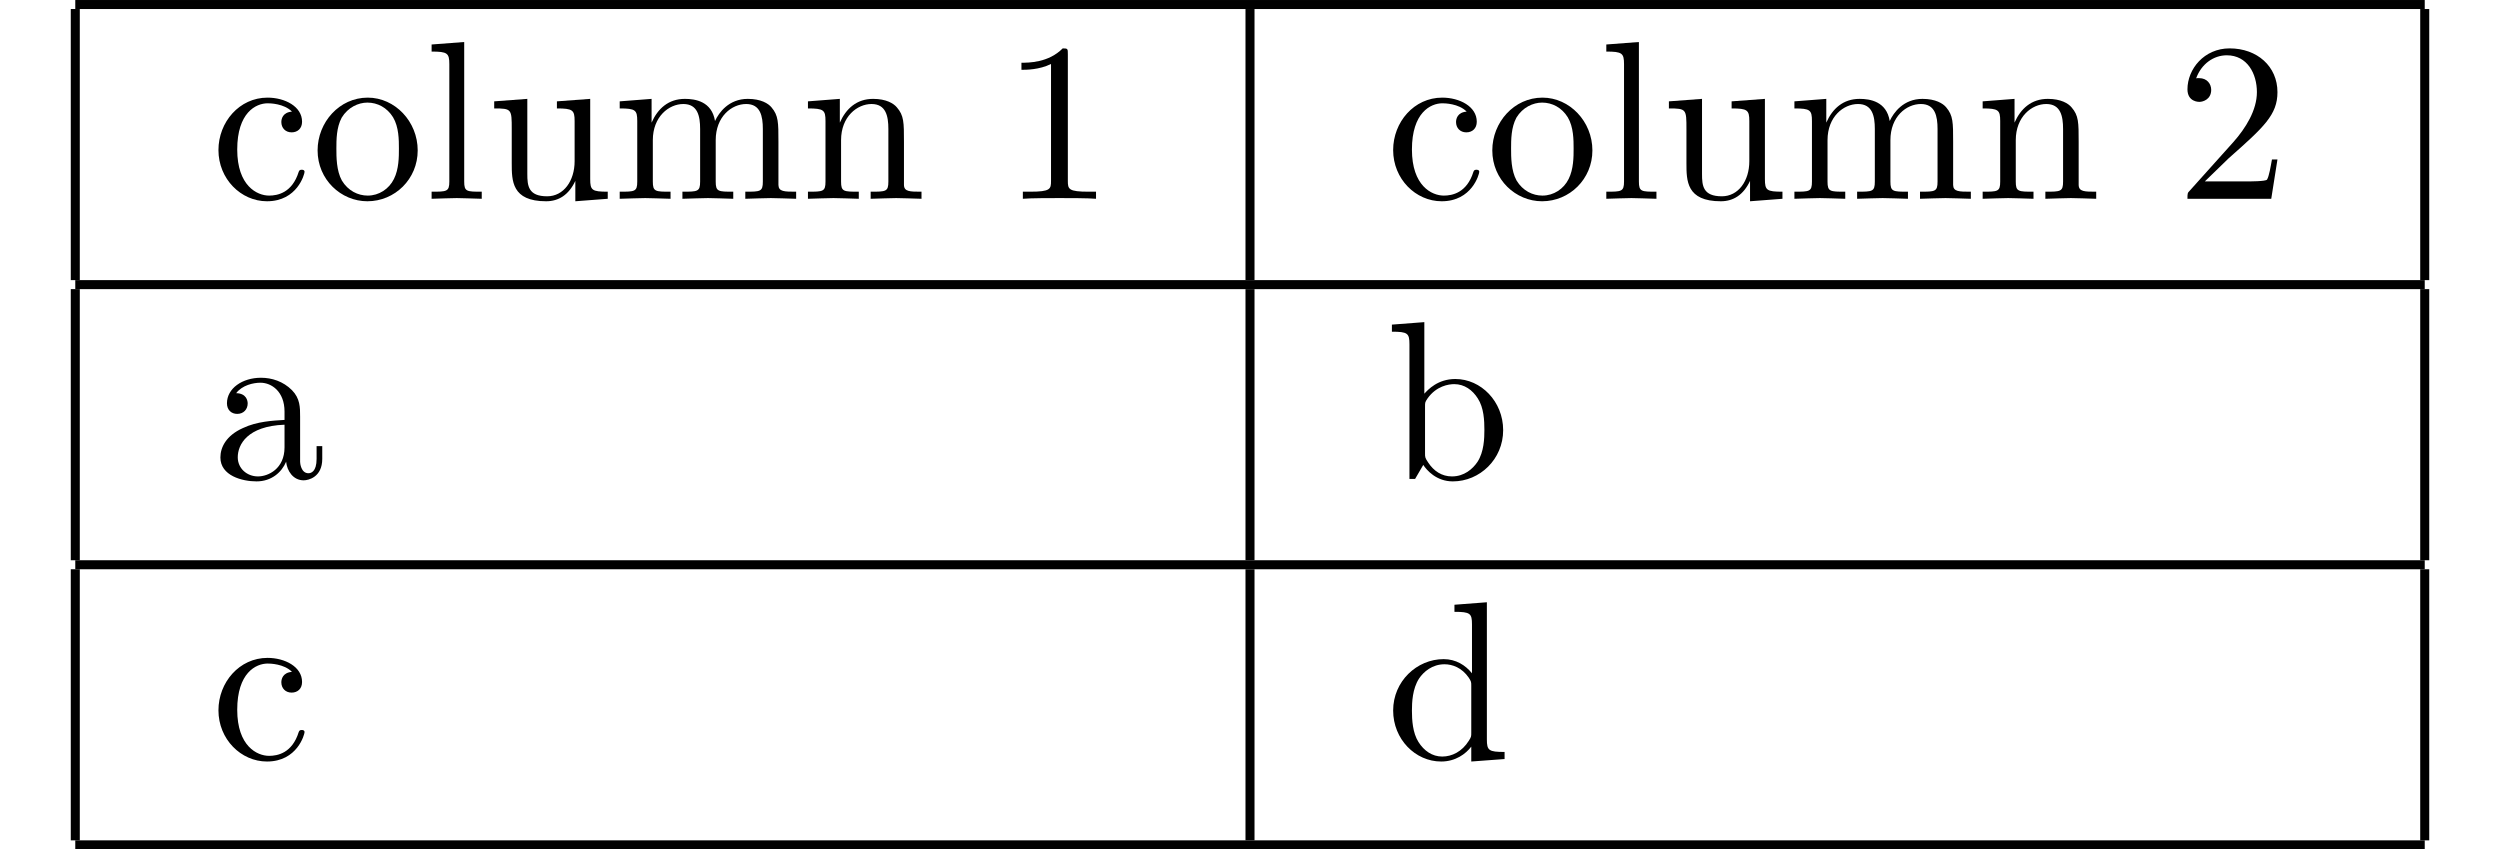 <?xml version="1.0" encoding="UTF-8"?>
<svg xmlns="http://www.w3.org/2000/svg" xmlns:xlink="http://www.w3.org/1999/xlink" width="220.507pt" height="74.919pt" viewBox="0 0 220.507 74.919" version="1.1">
<defs>
<g>
<symbol overflow="visible" id="glyph0-0">
<path style="stroke:none;" d=""/>
</symbol>
<symbol overflow="visible" id="glyph0-1">
<path style="stroke:none;" d="M 2.328 -4.344 C 2.328 -7.594 3.969 -8.422 5.016 -8.422 C 5.203 -8.422 6.453 -8.406 7.156 -7.688 C 6.328 -7.625 6.219 -7.031 6.219 -6.766 C 6.219 -6.25 6.578 -5.859 7.125 -5.859 C 7.656 -5.859 8.047 -6.203 8.047 -6.797 C 8.047 -8.141 6.531 -8.922 5 -8.922 C 2.516 -8.922 0.672 -6.766 0.672 -4.297 C 0.672 -1.75 2.656 0.219 4.953 0.219 C 7.625 0.219 8.266 -2.172 8.266 -2.375 C 8.266 -2.562 8.062 -2.562 8.016 -2.562 C 7.828 -2.562 7.797 -2.484 7.75 -2.375 C 7.172 -0.516 5.875 -0.281 5.141 -0.281 C 4.078 -0.281 2.328 -1.141 2.328 -4.344 Z M 2.328 -4.344 "/>
</symbol>
<symbol overflow="visible" id="glyph0-2">
<path style="stroke:none;" d="M 9.391 -4.266 C 9.391 -6.812 7.391 -8.922 4.984 -8.922 C 2.484 -8.922 0.562 -6.75 0.562 -4.266 C 0.562 -1.688 2.625 0.219 4.953 0.219 C 7.375 0.219 9.391 -1.734 9.391 -4.266 Z M 4.984 -0.281 C 4.125 -0.281 3.25 -0.703 2.703 -1.609 C 2.219 -2.484 2.219 -3.703 2.219 -4.422 C 2.219 -5.203 2.219 -6.281 2.688 -7.156 C 3.234 -8.062 4.156 -8.484 4.953 -8.484 C 5.844 -8.484 6.688 -8.047 7.219 -7.188 C 7.734 -6.328 7.734 -5.172 7.734 -4.422 C 7.734 -3.703 7.734 -2.625 7.297 -1.75 C 6.859 -0.859 5.969 -0.281 4.984 -0.281 Z M 4.984 -0.281 "/>
</symbol>
<symbol overflow="visible" id="glyph0-3">
<path style="stroke:none;" d="M 3.531 -13.828 L 0.656 -13.609 L 0.656 -12.984 C 2.047 -12.984 2.219 -12.844 2.219 -11.875 L 2.219 -1.516 C 2.219 -0.625 1.984 -0.625 0.656 -0.625 L 0.656 0 C 1.312 -0.016 2.375 -0.062 2.875 -0.062 C 3.359 -0.062 4.344 -0.016 5.078 0 L 5.078 -0.625 C 3.75 -0.625 3.531 -0.625 3.531 -1.516 Z M 3.531 -13.828 "/>
</symbol>
<symbol overflow="visible" id="glyph0-4">
<path style="stroke:none;" d="M 7.797 -1.578 L 7.797 0.219 L 10.656 0 L 10.656 -0.625 C 9.266 -0.625 9.109 -0.75 9.109 -1.734 L 9.109 -8.812 L 6.172 -8.594 L 6.172 -7.969 C 7.562 -7.969 7.734 -7.828 7.734 -6.859 L 7.734 -3.312 C 7.734 -1.578 6.766 -0.219 5.312 -0.219 C 3.641 -0.219 3.562 -1.156 3.562 -2.188 L 3.562 -8.812 L 0.641 -8.594 L 0.641 -7.969 C 2.188 -7.969 2.188 -7.906 2.188 -6.141 L 2.188 -3.141 C 2.188 -1.594 2.188 0.219 5.219 0.219 C 6.328 0.219 7.219 -0.344 7.797 -1.578 Z M 7.797 -1.578 "/>
</symbol>
<symbol overflow="visible" id="glyph0-5">
<path style="stroke:none;" d="M 2.188 -6.859 L 2.188 -1.516 C 2.188 -0.625 1.969 -0.625 0.641 -0.625 L 0.641 0 C 1.328 -0.016 2.344 -0.062 2.891 -0.062 C 3.406 -0.062 4.438 -0.016 5.125 0 L 5.125 -0.625 C 3.781 -0.625 3.562 -0.625 3.562 -1.516 L 3.562 -5.172 C 3.562 -7.25 4.984 -8.359 6.25 -8.359 C 7.516 -8.359 7.734 -7.297 7.734 -6.156 L 7.734 -1.516 C 7.734 -0.625 7.516 -0.625 6.172 -0.625 L 6.172 0 C 6.875 -0.016 7.891 -0.062 8.422 -0.062 C 8.938 -0.062 9.984 -0.016 10.656 0 L 10.656 -0.625 C 9.328 -0.625 9.109 -0.625 9.109 -1.516 L 9.109 -5.172 C 9.109 -7.25 10.516 -8.359 11.797 -8.359 C 13.047 -8.359 13.266 -7.297 13.266 -6.156 L 13.266 -1.516 C 13.266 -0.625 13.047 -0.625 11.719 -0.625 L 11.719 0 C 12.406 -0.016 13.422 -0.062 13.969 -0.062 C 14.484 -0.062 15.516 -0.016 16.203 0 L 16.203 -0.625 C 15.156 -0.625 14.656 -0.625 14.641 -1.219 L 14.641 -5.016 C 14.641 -6.734 14.641 -7.344 14.031 -8.062 C 13.75 -8.406 13.094 -8.812 11.938 -8.812 C 10.266 -8.812 9.391 -7.609 9.047 -6.859 C 8.766 -8.594 7.297 -8.812 6.391 -8.812 C 4.938 -8.812 4 -7.953 3.453 -6.719 L 3.453 -8.812 L 0.641 -8.594 L 0.641 -7.969 C 2.031 -7.969 2.188 -7.828 2.188 -6.859 Z M 2.188 -6.859 "/>
</symbol>
<symbol overflow="visible" id="glyph0-6">
<path style="stroke:none;" d="M 2.188 -6.859 L 2.188 -1.516 C 2.188 -0.625 1.969 -0.625 0.641 -0.625 L 0.641 0 C 1.328 -0.016 2.344 -0.062 2.891 -0.062 C 3.406 -0.062 4.438 -0.016 5.125 0 L 5.125 -0.625 C 3.781 -0.625 3.562 -0.625 3.562 -1.516 L 3.562 -5.172 C 3.562 -7.25 4.984 -8.359 6.25 -8.359 C 7.516 -8.359 7.734 -7.297 7.734 -6.156 L 7.734 -1.516 C 7.734 -0.625 7.516 -0.625 6.172 -0.625 L 6.172 0 C 6.875 -0.016 7.891 -0.062 8.422 -0.062 C 8.938 -0.062 9.984 -0.016 10.656 0 L 10.656 -0.625 C 9.625 -0.625 9.125 -0.625 9.109 -1.219 L 9.109 -5.016 C 9.109 -6.734 9.109 -7.344 8.484 -8.062 C 8.203 -8.406 7.547 -8.812 6.391 -8.812 C 4.938 -8.812 4 -7.953 3.453 -6.719 L 3.453 -8.812 L 0.641 -8.594 L 0.641 -7.969 C 2.031 -7.969 2.188 -7.828 2.188 -6.859 Z M 2.188 -6.859 "/>
</symbol>
<symbol overflow="visible" id="glyph0-7">
<path style="stroke:none;" d="M 5.859 -12.75 C 5.859 -13.234 5.859 -13.266 5.406 -13.266 C 4.156 -12 2.406 -12 1.766 -12 L 1.766 -11.375 C 2.172 -11.375 3.344 -11.375 4.375 -11.891 L 4.375 -1.578 C 4.375 -0.859 4.328 -0.625 2.531 -0.625 L 1.891 -0.625 L 1.891 0 C 2.594 -0.062 4.328 -0.062 5.125 -0.062 C 5.922 -0.062 7.656 -0.062 8.344 0 L 8.344 -0.625 L 7.703 -0.625 C 5.922 -0.625 5.859 -0.844 5.859 -1.578 Z M 5.859 -12.75 "/>
</symbol>
<symbol overflow="visible" id="glyph0-8">
<path style="stroke:none;" d="M 2.531 -1.531 L 4.641 -3.578 C 7.75 -6.328 8.938 -7.406 8.938 -9.406 C 8.938 -11.672 7.156 -13.266 4.719 -13.266 C 2.469 -13.266 1 -11.438 1 -9.656 C 1 -8.547 1.984 -8.547 2.047 -8.547 C 2.391 -8.547 3.094 -8.781 3.094 -9.609 C 3.094 -10.125 2.734 -10.641 2.031 -10.641 C 1.875 -10.641 1.828 -10.641 1.766 -10.625 C 2.234 -11.906 3.312 -12.656 4.469 -12.656 C 6.281 -12.656 7.125 -11.031 7.125 -9.406 C 7.125 -7.812 6.141 -6.234 5.047 -5 L 1.219 -0.734 C 1 -0.516 1 -0.484 1 0 L 8.391 0 L 8.938 -3.469 L 8.453 -3.469 C 8.344 -2.875 8.203 -1.984 8.016 -1.688 C 7.875 -1.531 6.547 -1.531 6.109 -1.531 Z M 2.531 -1.531 "/>
</symbol>
<symbol overflow="visible" id="glyph0-9">
<path style="stroke:none;" d="M 6.641 -1.516 C 6.719 -0.719 7.25 0.125 8.188 0.125 C 8.609 0.125 9.828 -0.156 9.828 -1.766 L 9.828 -2.891 L 9.328 -2.891 L 9.328 -1.766 C 9.328 -0.625 8.828 -0.5 8.609 -0.5 C 7.953 -0.5 7.875 -1.391 7.875 -1.5 L 7.875 -5.484 C 7.875 -6.312 7.875 -7.094 7.156 -7.828 C 6.375 -8.609 5.375 -8.922 4.422 -8.922 C 2.781 -8.922 1.422 -7.984 1.422 -6.672 C 1.422 -6.078 1.812 -5.734 2.328 -5.734 C 2.891 -5.734 3.25 -6.141 3.25 -6.656 C 3.25 -6.891 3.141 -7.547 2.234 -7.562 C 2.766 -8.266 3.75 -8.484 4.375 -8.484 C 5.359 -8.484 6.5 -7.703 6.5 -5.938 L 6.5 -5.203 C 5.484 -5.141 4.078 -5.078 2.828 -4.484 C 1.328 -3.812 0.844 -2.766 0.844 -1.891 C 0.844 -0.281 2.766 0.219 4.031 0.219 C 5.344 0.219 6.25 -0.578 6.641 -1.516 Z M 6.5 -4.781 L 6.5 -2.781 C 6.5 -0.891 5.062 -0.219 4.156 -0.219 C 3.188 -0.219 2.375 -0.922 2.375 -1.906 C 2.375 -3.016 3.203 -4.656 6.5 -4.781 Z M 6.5 -4.781 "/>
</symbol>
<symbol overflow="visible" id="glyph0-10">
<path style="stroke:none;" d="M 3.422 -7.516 L 3.422 -13.828 L 0.562 -13.609 L 0.562 -12.984 C 1.953 -12.984 2.109 -12.844 2.109 -11.875 L 2.109 0 L 2.609 0 C 2.625 -0.016 2.781 -0.297 3.328 -1.234 C 3.625 -0.781 4.469 0.219 5.938 0.219 C 8.312 0.219 10.375 -1.734 10.375 -4.297 C 10.375 -6.828 8.422 -8.812 6.156 -8.812 C 4.609 -8.812 3.75 -7.875 3.422 -7.516 Z M 3.484 -2.266 L 3.484 -6.375 C 3.484 -6.75 3.484 -6.766 3.703 -7.094 C 4.484 -8.203 5.578 -8.359 6.062 -8.359 C 6.953 -8.359 7.672 -7.844 8.141 -7.094 C 8.672 -6.281 8.719 -5.141 8.719 -4.328 C 8.719 -3.578 8.688 -2.391 8.109 -1.5 C 7.688 -0.875 6.938 -0.219 5.859 -0.219 C 4.953 -0.219 4.25 -0.703 3.766 -1.438 C 3.484 -1.859 3.484 -1.906 3.484 -2.266 Z M 3.484 -2.266 "/>
</symbol>
<symbol overflow="visible" id="glyph0-11">
<path style="stroke:none;" d="M 7.562 -1.094 L 7.562 0.219 L 10.5 0 L 10.5 -0.625 C 9.109 -0.625 8.938 -0.75 8.938 -1.734 L 8.938 -13.828 L 6.078 -13.609 L 6.078 -12.984 C 7.469 -12.984 7.625 -12.844 7.625 -11.875 L 7.625 -7.562 C 7.047 -8.281 6.203 -8.812 5.125 -8.812 C 2.766 -8.812 0.672 -6.859 0.672 -4.281 C 0.672 -1.75 2.625 0.219 4.906 0.219 C 6.172 0.219 7.078 -0.453 7.562 -1.094 Z M 7.562 -6.438 L 7.562 -2.344 C 7.562 -1.984 7.562 -1.953 7.344 -1.609 C 6.75 -0.656 5.859 -0.219 5 -0.219 C 4.109 -0.219 3.391 -0.734 2.906 -1.5 C 2.391 -2.312 2.328 -3.453 2.328 -4.266 C 2.328 -5 2.375 -6.203 2.953 -7.094 C 3.359 -7.703 4.125 -8.359 5.203 -8.359 C 5.891 -8.359 6.734 -8.062 7.344 -7.172 C 7.562 -6.828 7.562 -6.797 7.562 -6.438 Z M 7.562 -6.438 "/>
</symbol>
</g>
<clipPath id="clip1">
  <path d="M 6 49 L 8 49 L 8 74.918 L 6 74.918 Z M 6 49 "/>
</clipPath>
<clipPath id="clip2">
  <path d="M 109 49 L 111 49 L 111 74.918 L 109 74.918 Z M 109 49 "/>
</clipPath>
<clipPath id="clip3">
  <path d="M 213 49 L 215 49 L 215 74.918 L 213 74.918 Z M 213 49 "/>
</clipPath>
<clipPath id="clip4">
  <path d="M 6 74 L 215 74 L 215 74.918 L 6 74.918 Z M 6 74 "/>
</clipPath>
</defs>
<g id="surface1">
<path style="fill:none;stroke-width:0.398;stroke-linecap:butt;stroke-linejoin:miter;stroke:rgb(0%,0%,0%);stroke-opacity:1;stroke-miterlimit:10;" d="M -0.001 0 L 103.613 0 " transform="matrix(2,0,0,-2,6.642,0.399)"/>
<path style="fill:none;stroke-width:0.398;stroke-linecap:butt;stroke-linejoin:miter;stroke:rgb(0%,0%,0%);stroke-opacity:1;stroke-miterlimit:10;" d="M -0.001 -0 L -0.001 11.955 " transform="matrix(2,0,0,-2,6.642,24.707)"/>
<g style="fill:rgb(0%,0%,0%);fill-opacity:1;">
  <use xlink:href="#glyph0-1" x="18.596" y="17.533"/>
  <use xlink:href="#glyph0-2" x="27.451" y="17.533"/>
  <use xlink:href="#glyph0-3" x="37.413" y="17.533"/>
  <use xlink:href="#glyph0-4" x="42.949" y="17.533"/>
  <use xlink:href="#glyph0-5" x="54.019" y="17.533"/>
  <use xlink:href="#glyph0-6" x="70.623" y="17.533"/>
</g>
<g style="fill:rgb(0%,0%,0%);fill-opacity:1;">
  <use xlink:href="#glyph0-7" x="88.328" y="17.533"/>
</g>
<path style="fill:none;stroke-width:0.398;stroke-linecap:butt;stroke-linejoin:miter;stroke:rgb(0%,0%,0%);stroke-opacity:1;stroke-miterlimit:10;" d="M -0 -0 L -0 11.955 " transform="matrix(2,0,0,-2,110.254,24.707)"/>
<g style="fill:rgb(0%,0%,0%);fill-opacity:1;">
  <use xlink:href="#glyph0-1" x="122.208" y="17.533"/>
  <use xlink:href="#glyph0-2" x="131.063" y="17.533"/>
  <use xlink:href="#glyph0-3" x="141.025" y="17.533"/>
  <use xlink:href="#glyph0-4" x="146.561" y="17.533"/>
  <use xlink:href="#glyph0-5" x="157.631" y="17.533"/>
  <use xlink:href="#glyph0-6" x="174.235" y="17.533"/>
</g>
<g style="fill:rgb(0%,0%,0%);fill-opacity:1;">
  <use xlink:href="#glyph0-8" x="191.94" y="17.533"/>
</g>
<path style="fill:none;stroke-width:0.398;stroke-linecap:butt;stroke-linejoin:miter;stroke:rgb(0%,0%,0%);stroke-opacity:1;stroke-miterlimit:10;" d="M 0.001 -0 L 0.001 11.955 " transform="matrix(2,0,0,-2,213.866,24.707)"/>
<path style="fill:none;stroke-width:0.398;stroke-linecap:butt;stroke-linejoin:miter;stroke:rgb(0%,0%,0%);stroke-opacity:1;stroke-miterlimit:10;" d="M -0.001 -0 L 103.613 -0 " transform="matrix(2,0,0,-2,6.642,25.105)"/>
<path style="fill:none;stroke-width:0.398;stroke-linecap:butt;stroke-linejoin:miter;stroke:rgb(0%,0%,0%);stroke-opacity:1;stroke-miterlimit:10;" d="M -0.001 0 L -0.001 11.956 " transform="matrix(2,0,0,-2,6.642,49.415)"/>
<g style="fill:rgb(0%,0%,0%);fill-opacity:1;">
  <use xlink:href="#glyph0-9" x="18.596" y="42.241"/>
</g>
<path style="fill:none;stroke-width:0.398;stroke-linecap:butt;stroke-linejoin:miter;stroke:rgb(0%,0%,0%);stroke-opacity:1;stroke-miterlimit:10;" d="M -0 0 L -0 11.956 " transform="matrix(2,0,0,-2,110.254,49.415)"/>
<g style="fill:rgb(0%,0%,0%);fill-opacity:1;">
  <use xlink:href="#glyph0-10" x="122.208" y="42.241"/>
</g>
<path style="fill:none;stroke-width:0.398;stroke-linecap:butt;stroke-linejoin:miter;stroke:rgb(0%,0%,0%);stroke-opacity:1;stroke-miterlimit:10;" d="M 0.001 0 L 0.001 11.956 " transform="matrix(2,0,0,-2,213.866,49.415)"/>
<path style="fill:none;stroke-width:0.398;stroke-linecap:butt;stroke-linejoin:miter;stroke:rgb(0%,0%,0%);stroke-opacity:1;stroke-miterlimit:10;" d="M -0.001 0 L 103.613 0 " transform="matrix(2,0,0,-2,6.642,49.813)"/>
<g clip-path="url(#clip1)" clip-rule="nonzero">
<path style="fill:none;stroke-width:0.398;stroke-linecap:butt;stroke-linejoin:miter;stroke:rgb(0%,0%,0%);stroke-opacity:1;stroke-miterlimit:10;" d="M -0.001 -0 L -0.001 11.955 " transform="matrix(2,0,0,-2,6.642,74.121)"/>
</g>
<g style="fill:rgb(0%,0%,0%);fill-opacity:1;">
  <use xlink:href="#glyph0-1" x="18.596" y="66.949"/>
</g>
<g clip-path="url(#clip2)" clip-rule="nonzero">
<path style="fill:none;stroke-width:0.398;stroke-linecap:butt;stroke-linejoin:miter;stroke:rgb(0%,0%,0%);stroke-opacity:1;stroke-miterlimit:10;" d="M -0 -0 L -0 11.955 " transform="matrix(2,0,0,-2,110.254,74.121)"/>
</g>
<g style="fill:rgb(0%,0%,0%);fill-opacity:1;">
  <use xlink:href="#glyph0-11" x="122.208" y="66.949"/>
</g>
<g clip-path="url(#clip3)" clip-rule="nonzero">
<path style="fill:none;stroke-width:0.398;stroke-linecap:butt;stroke-linejoin:miter;stroke:rgb(0%,0%,0%);stroke-opacity:1;stroke-miterlimit:10;" d="M 0.001 -0 L 0.001 11.955 " transform="matrix(2,0,0,-2,213.866,74.121)"/>
</g>
<g clip-path="url(#clip4)" clip-rule="nonzero">
<path style="fill:none;stroke-width:0.398;stroke-linecap:butt;stroke-linejoin:miter;stroke:rgb(0%,0%,0%);stroke-opacity:1;stroke-miterlimit:10;" d="M -0.001 0.001 L 103.613 0.001 " transform="matrix(2,0,0,-2,6.642,74.521)"/>
</g>
</g>
</svg>
